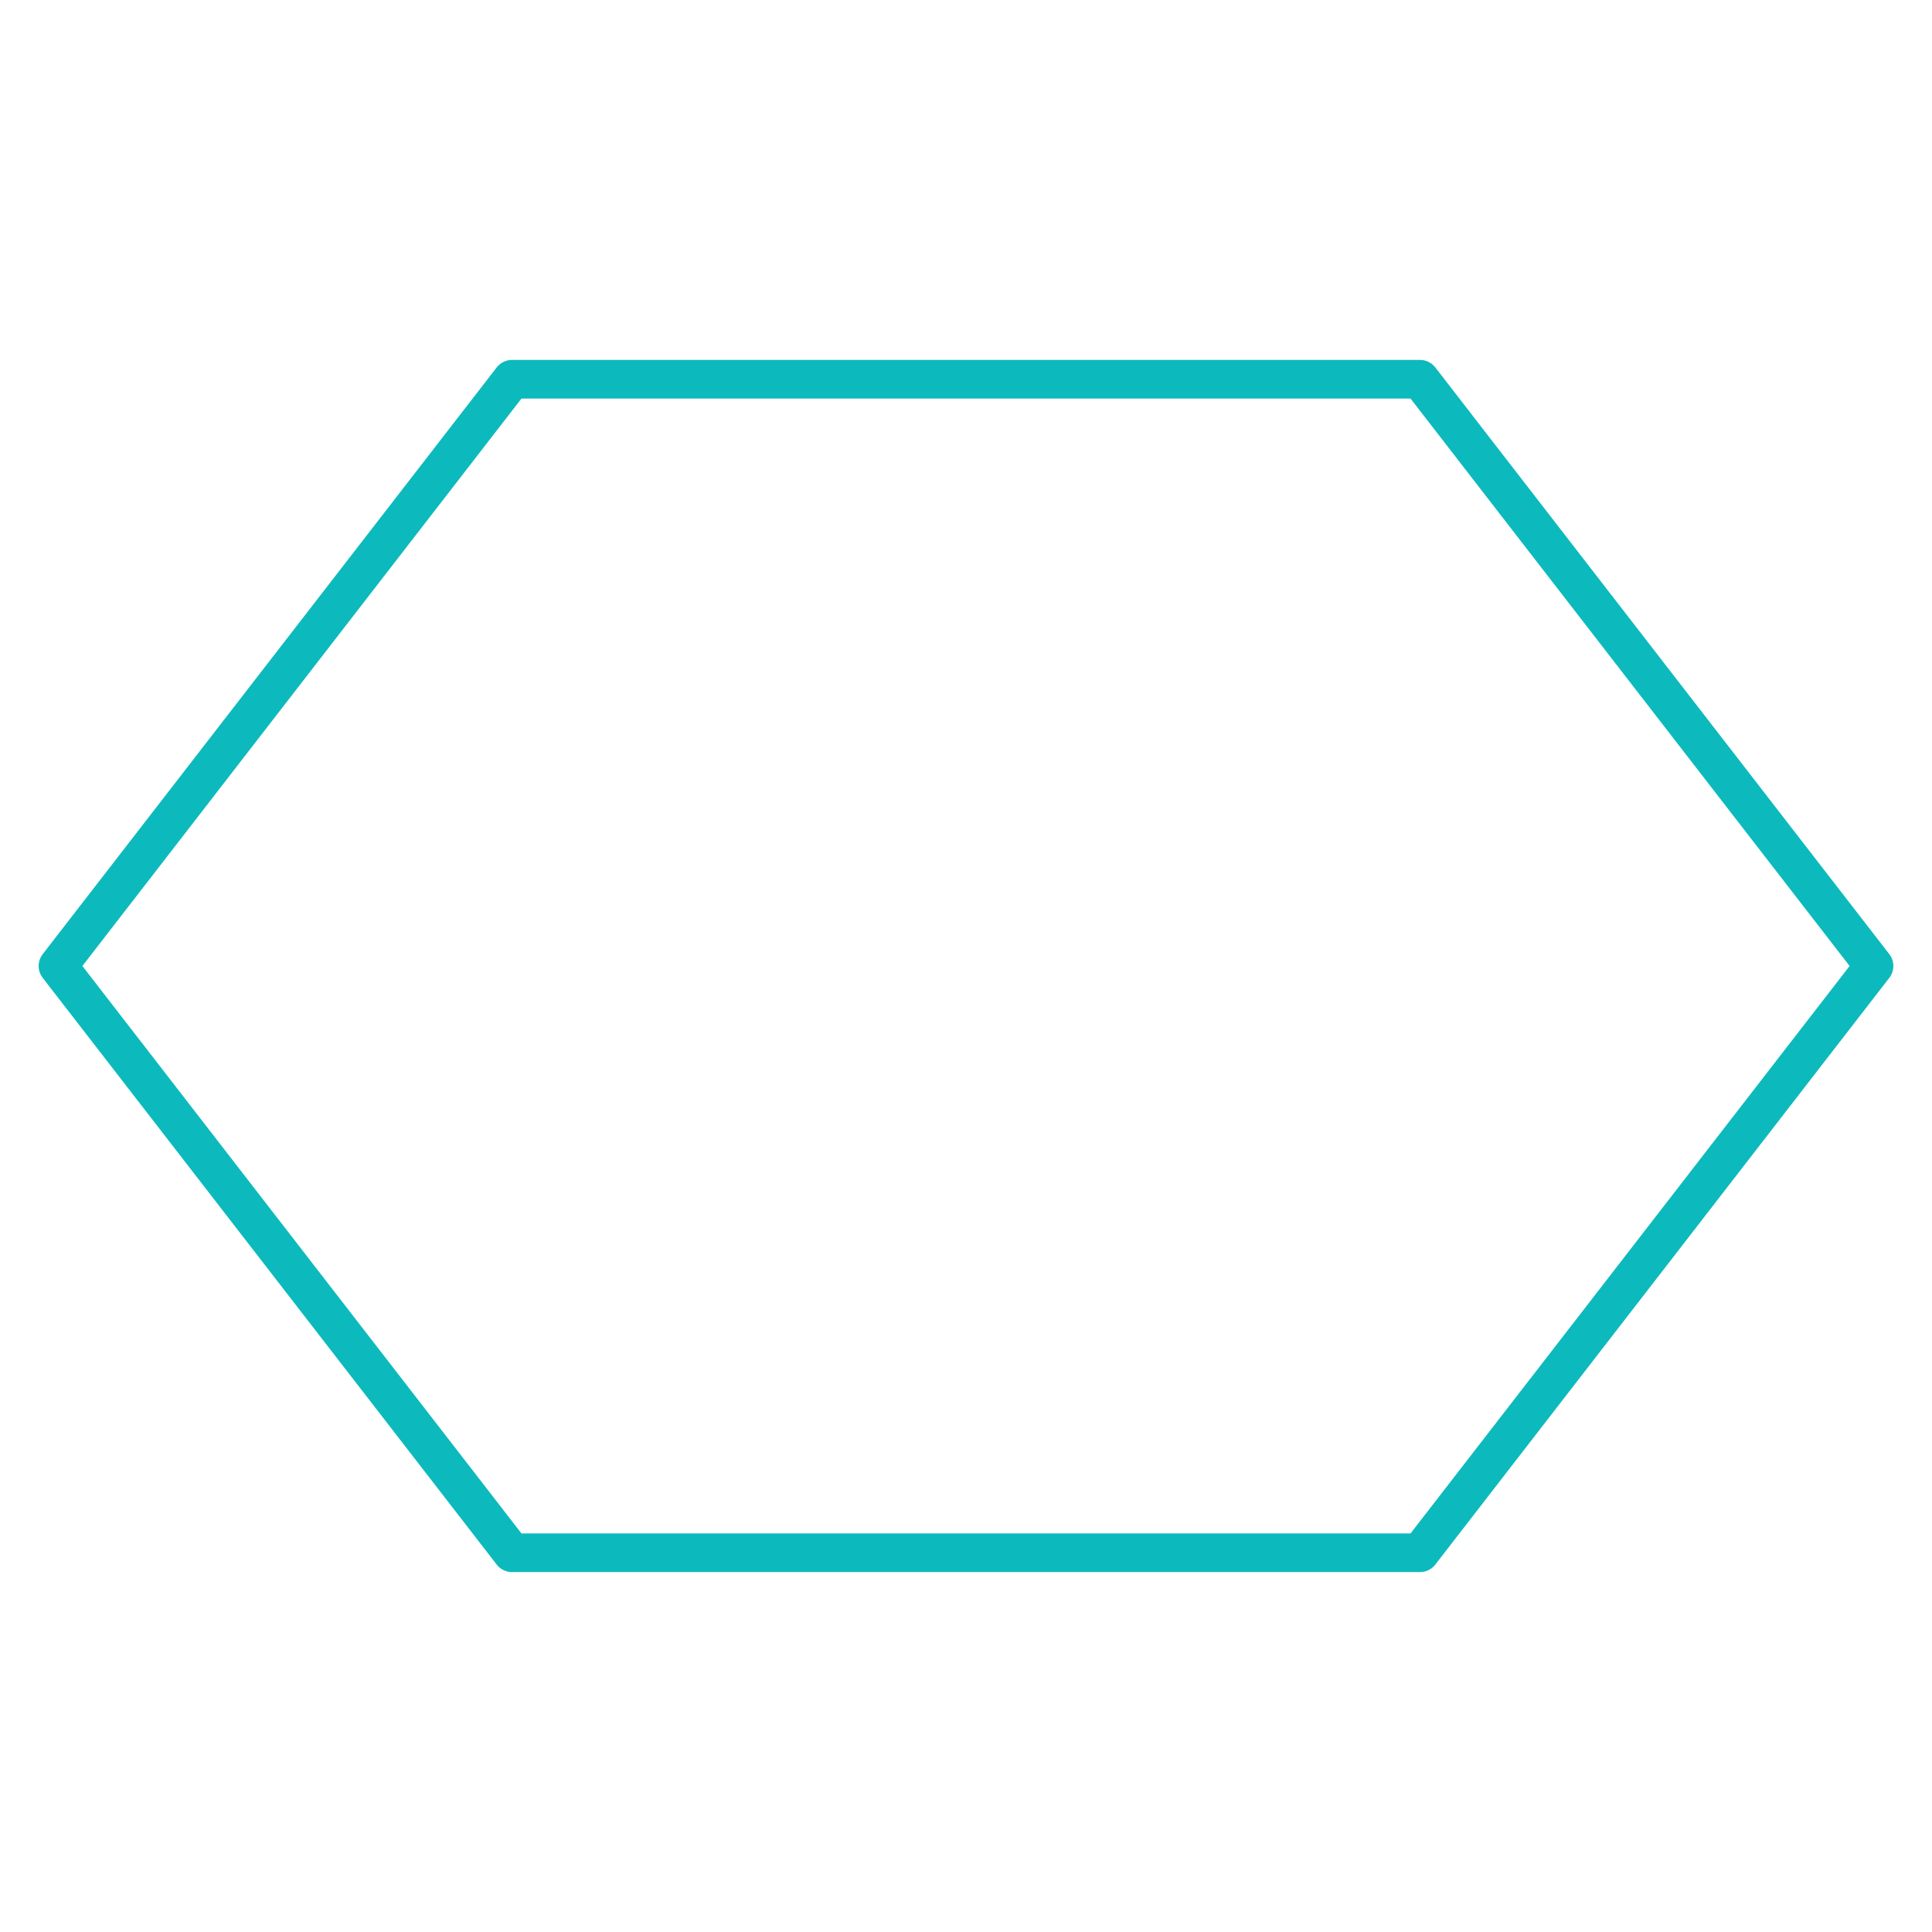 <svg id="图层_1" data-name="图层 1" xmlns="http://www.w3.org/2000/svg" viewBox="0 0 100 100"><defs><style>.cls-1{fill:none;stroke:#0cbabd;stroke-linecap:round;stroke-linejoin:round;stroke-width:2px;}</style></defs><title>resourceIcon</title><polygon class="cls-1" points="73.5 19.63 26.5 19.63 3 50 26.5 80.37 73.5 80.37 97 50 73.5 19.63"/></svg>